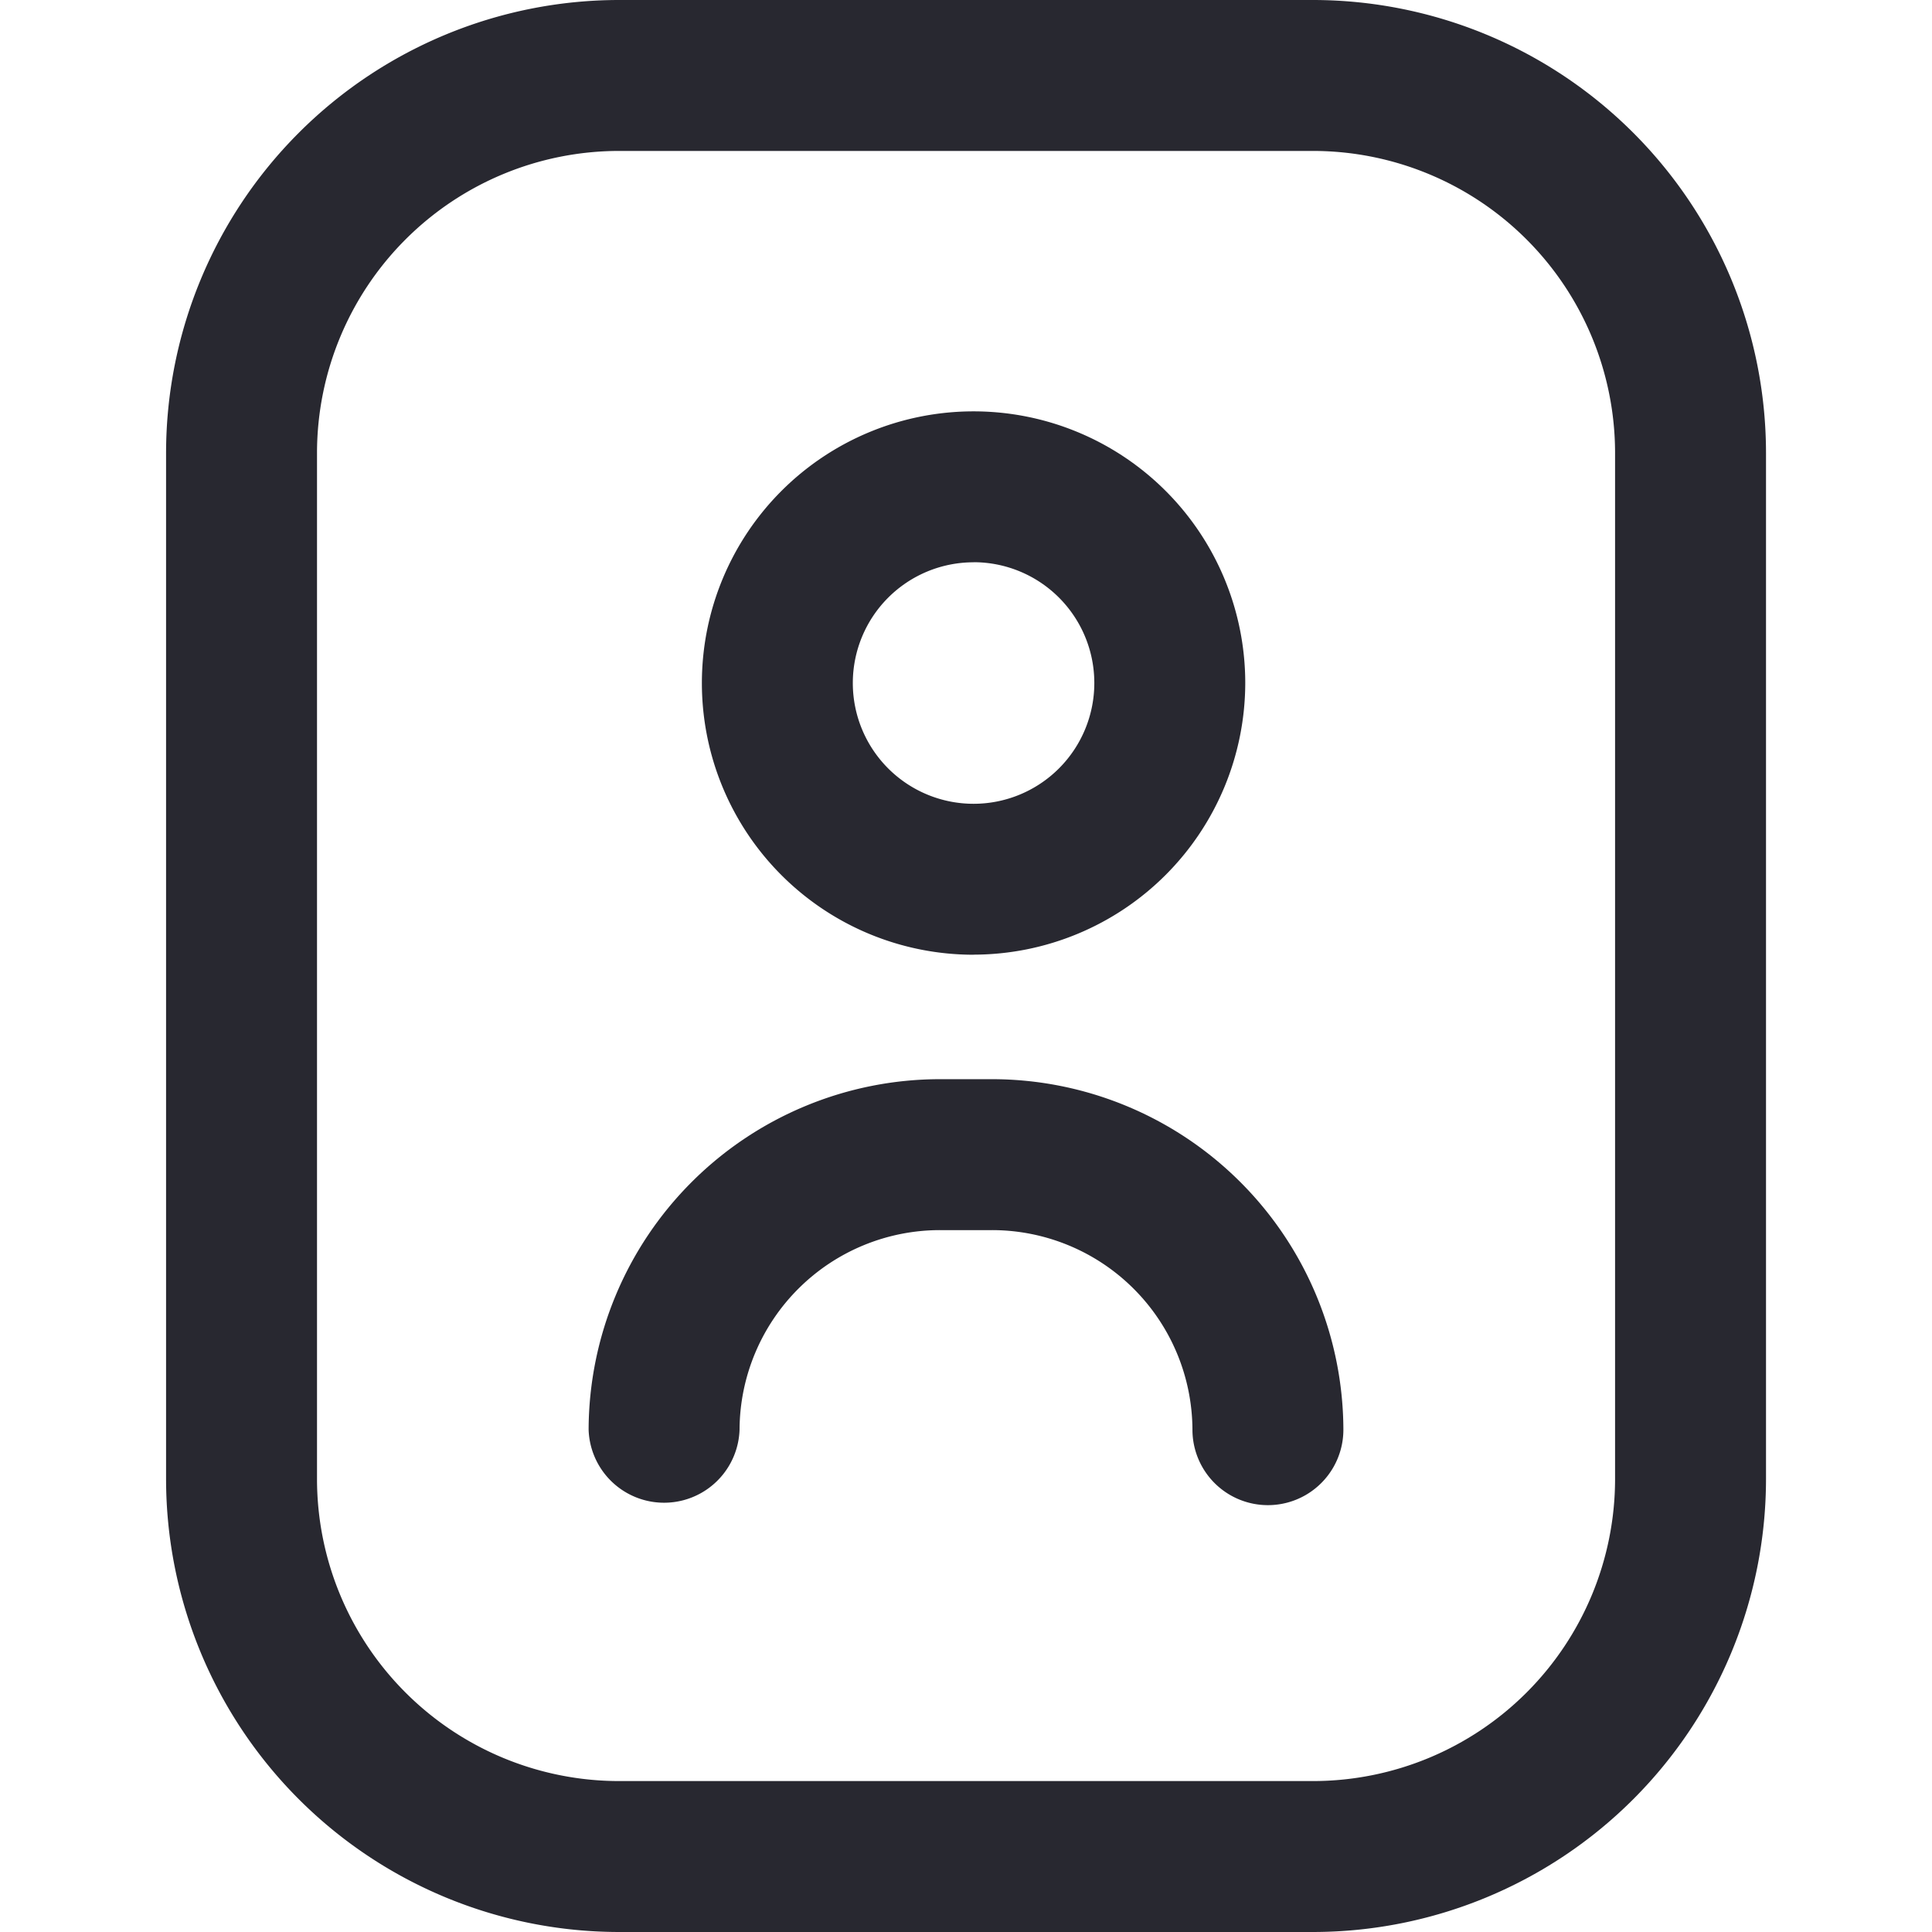 <svg xmlns="http://www.w3.org/2000/svg" xmlns:xlink="http://www.w3.org/1999/xlink" width="24" height="24" viewBox="0 0 24 24"><defs><style>.a{fill:#282830;}.b{clip-path:url(#a);}</style><clipPath id="a"><rect class="a" width="24" height="24" transform="translate(32 1068)"/></clipPath></defs><g class="b" transform="translate(-32 -1068)"><path class="a" d="M16.313,24H7.688a5.631,5.631,0,0,1-5.625-5.625V5.625A5.631,5.631,0,0,1,7.688,0h8.625a5.631,5.631,0,0,1,5.625,5.625v12.75A5.631,5.631,0,0,1,16.313,24ZM7.688,1.875a3.754,3.754,0,0,0-3.75,3.75v12.75a3.754,3.754,0,0,0,3.75,3.75h8.625a3.754,3.754,0,0,0,3.75-3.75V5.625a3.754,3.754,0,0,0-3.75-3.75Zm9,15.885a4.367,4.367,0,0,0-4.37-4.354h-.636a4.367,4.367,0,0,0-4.37,4.354.938.938,0,0,0,1.875,0,2.49,2.49,0,0,1,2.495-2.479h.636a2.49,2.49,0,0,1,2.495,2.479.937.937,0,0,0,1.875,0Zm-4.594-5.9a3.375,3.375,0,1,1,3.375-3.375A3.379,3.379,0,0,1,12.094,11.859Zm0-4.875a1.5,1.5,0,1,0,1.5,1.5A1.5,1.5,0,0,0,12.094,6.984Z" transform="translate(32 1068)"/></g></svg>